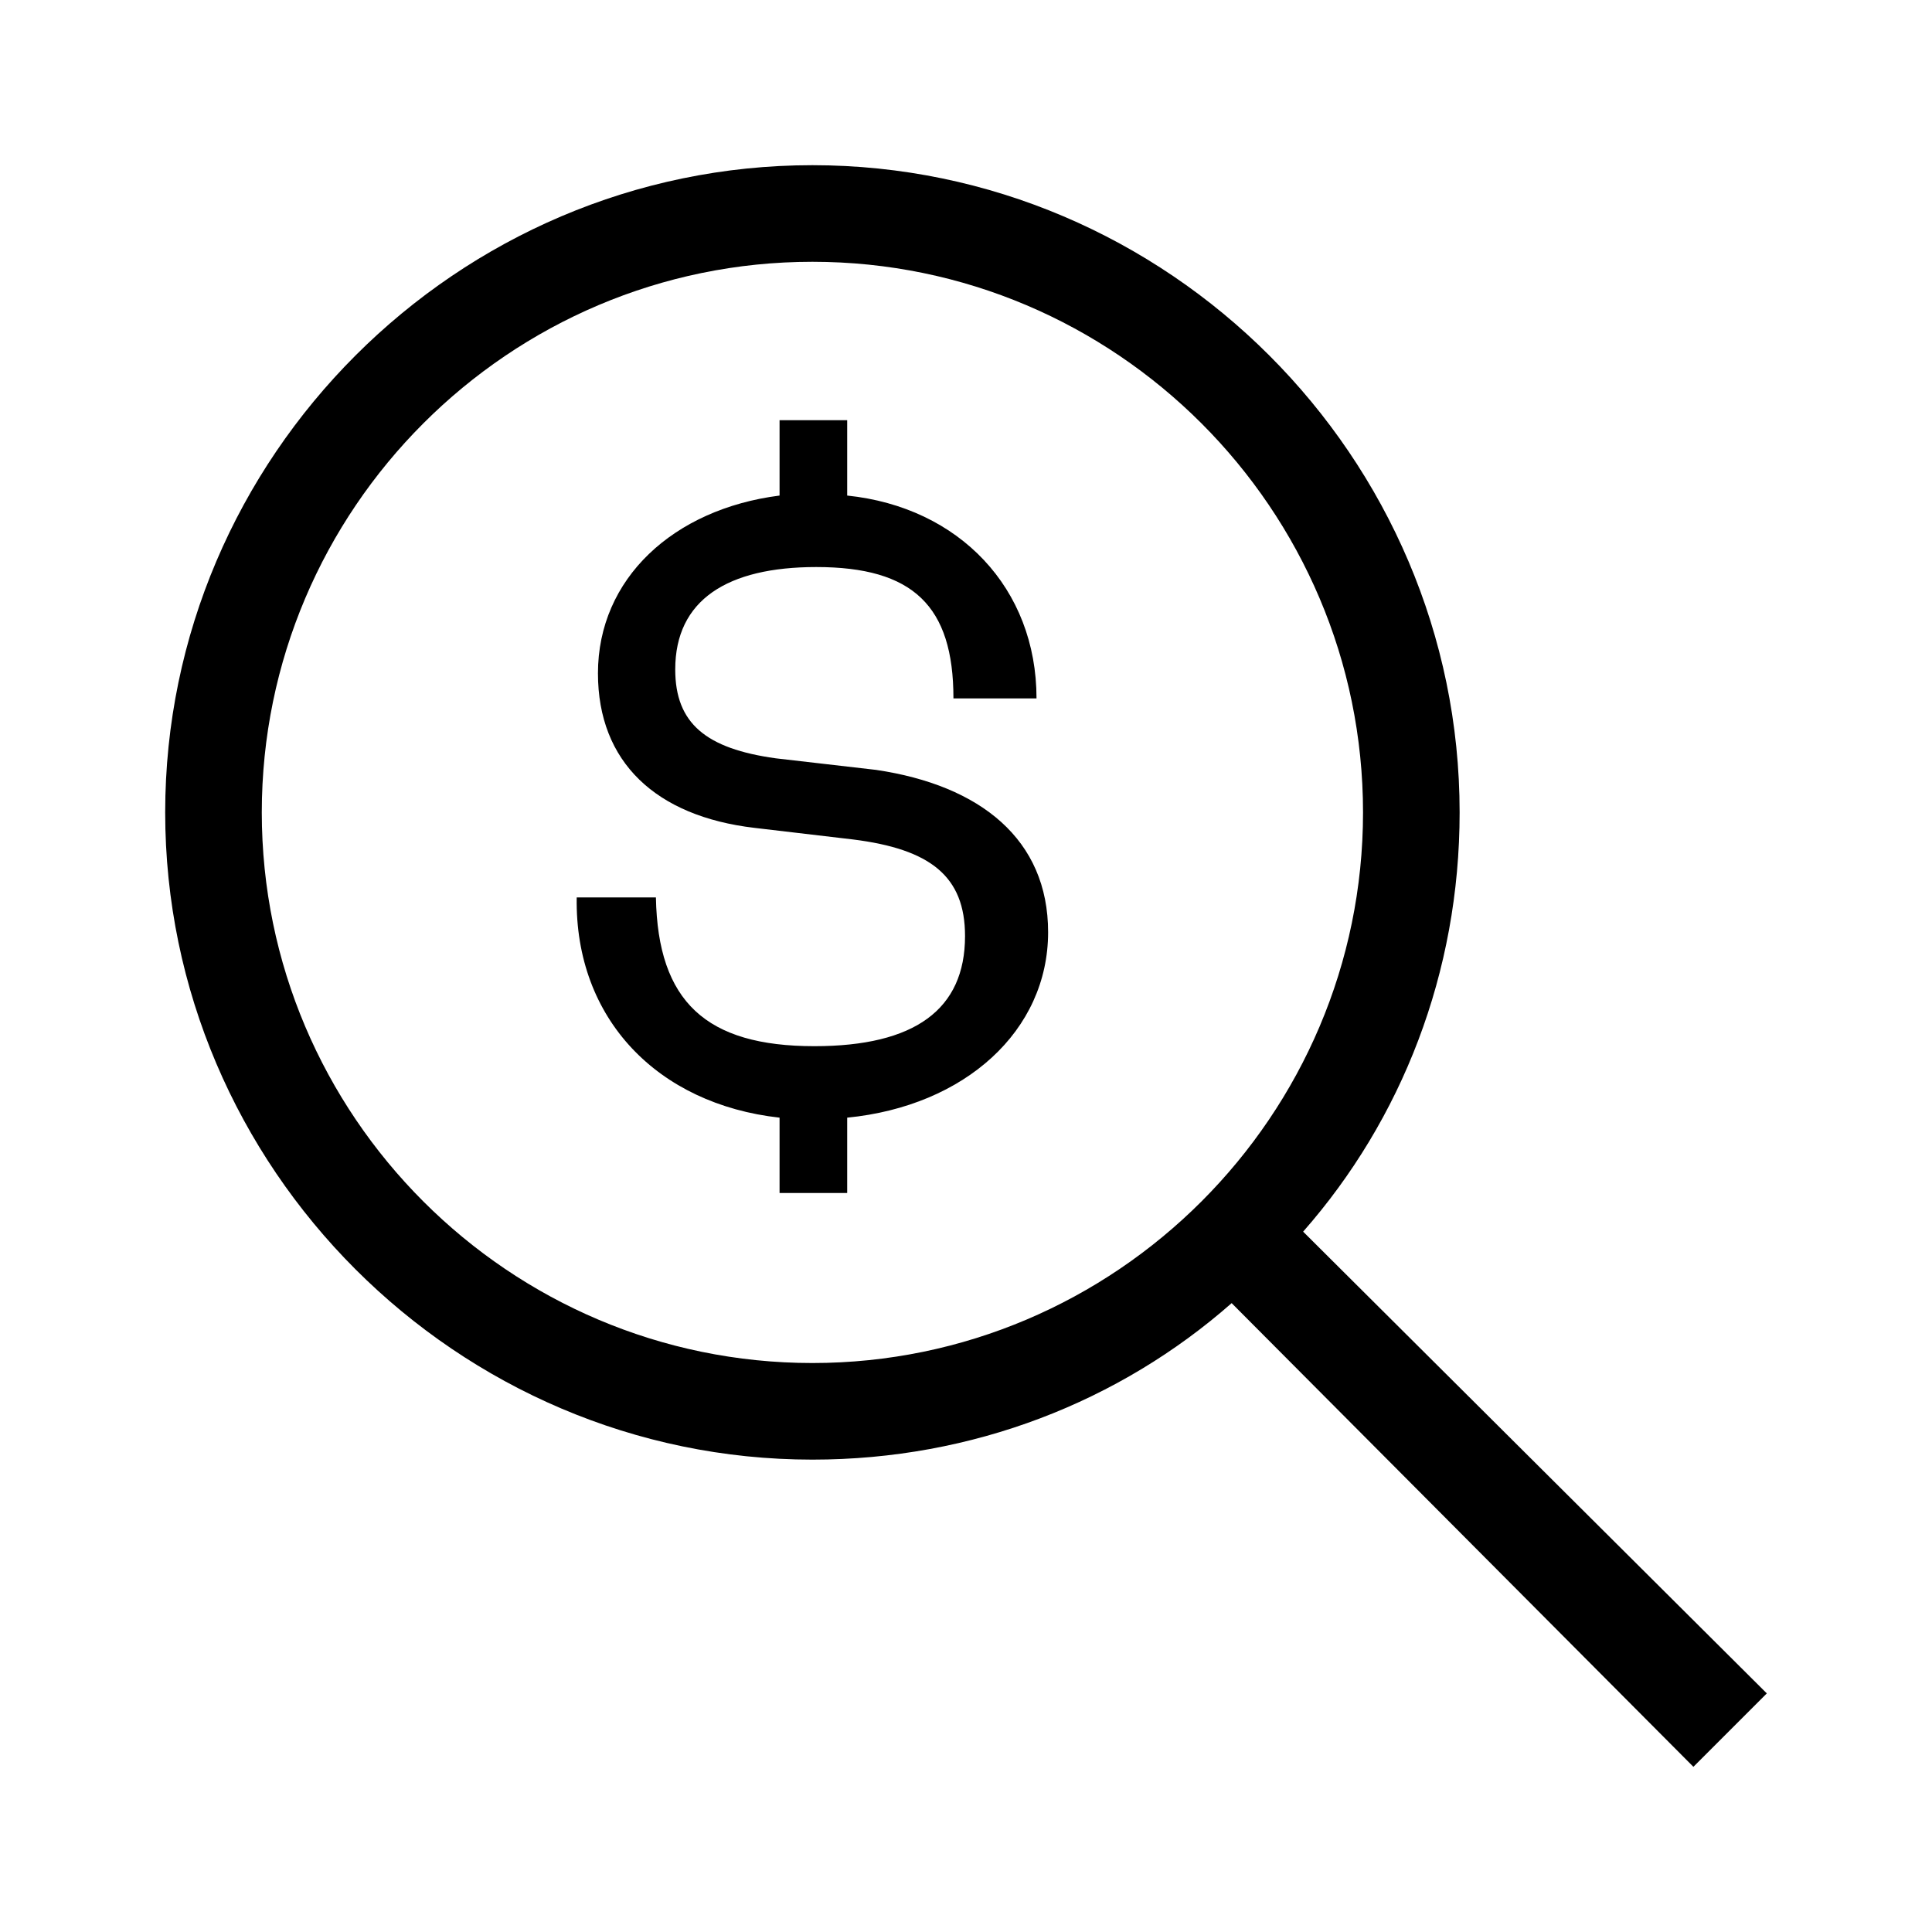 <svg xmlns="http://www.w3.org/2000/svg" width="24" height="24" fill="none" viewBox="0 0 24 24"><path fill="#000" d="M15.3 16.188L21.036 21.948L21.948 21.036L16.188 15.3C17.412 13.908 18.132 12.084 18.132 10.092C18.132 5.676 14.508 2.052 10.092 2.052C5.676 2.052 2.052 5.676 2.052 10.092C2.052 14.508 5.676 18.132 10.092 18.132C12.084 18.132 13.908 17.412 15.3 16.188ZM3.252 10.092C3.252 6.324 6.324 3.252 10.092 3.252C13.86 3.252 16.932 6.324 16.932 10.092C16.932 13.86 13.86 16.932 10.092 16.932C6.324 16.932 3.252 13.86 3.252 10.092ZM7.164 11.148C7.14 12.66 8.172 13.716 9.684 13.884V14.82H10.524V13.884C11.988 13.74 13.02 12.804 13.02 11.58C13.02 10.428 12.18 9.756 10.884 9.564L9.636 9.42C8.772 9.3 8.388 8.988 8.388 8.316C8.388 7.452 9.036 7.044 10.14 7.044C11.34 7.044 11.844 7.524 11.844 8.676H12.876C12.876 7.308 11.916 6.3 10.524 6.156V5.22H9.684V6.156C8.364 6.324 7.428 7.188 7.428 8.364C7.428 9.468 8.148 10.14 9.372 10.284L10.596 10.428C11.556 10.548 11.988 10.884 11.988 11.628C11.988 12.54 11.364 12.996 10.116 12.996C8.772 12.996 8.172 12.444 8.148 11.148H7.164Z"/></svg>